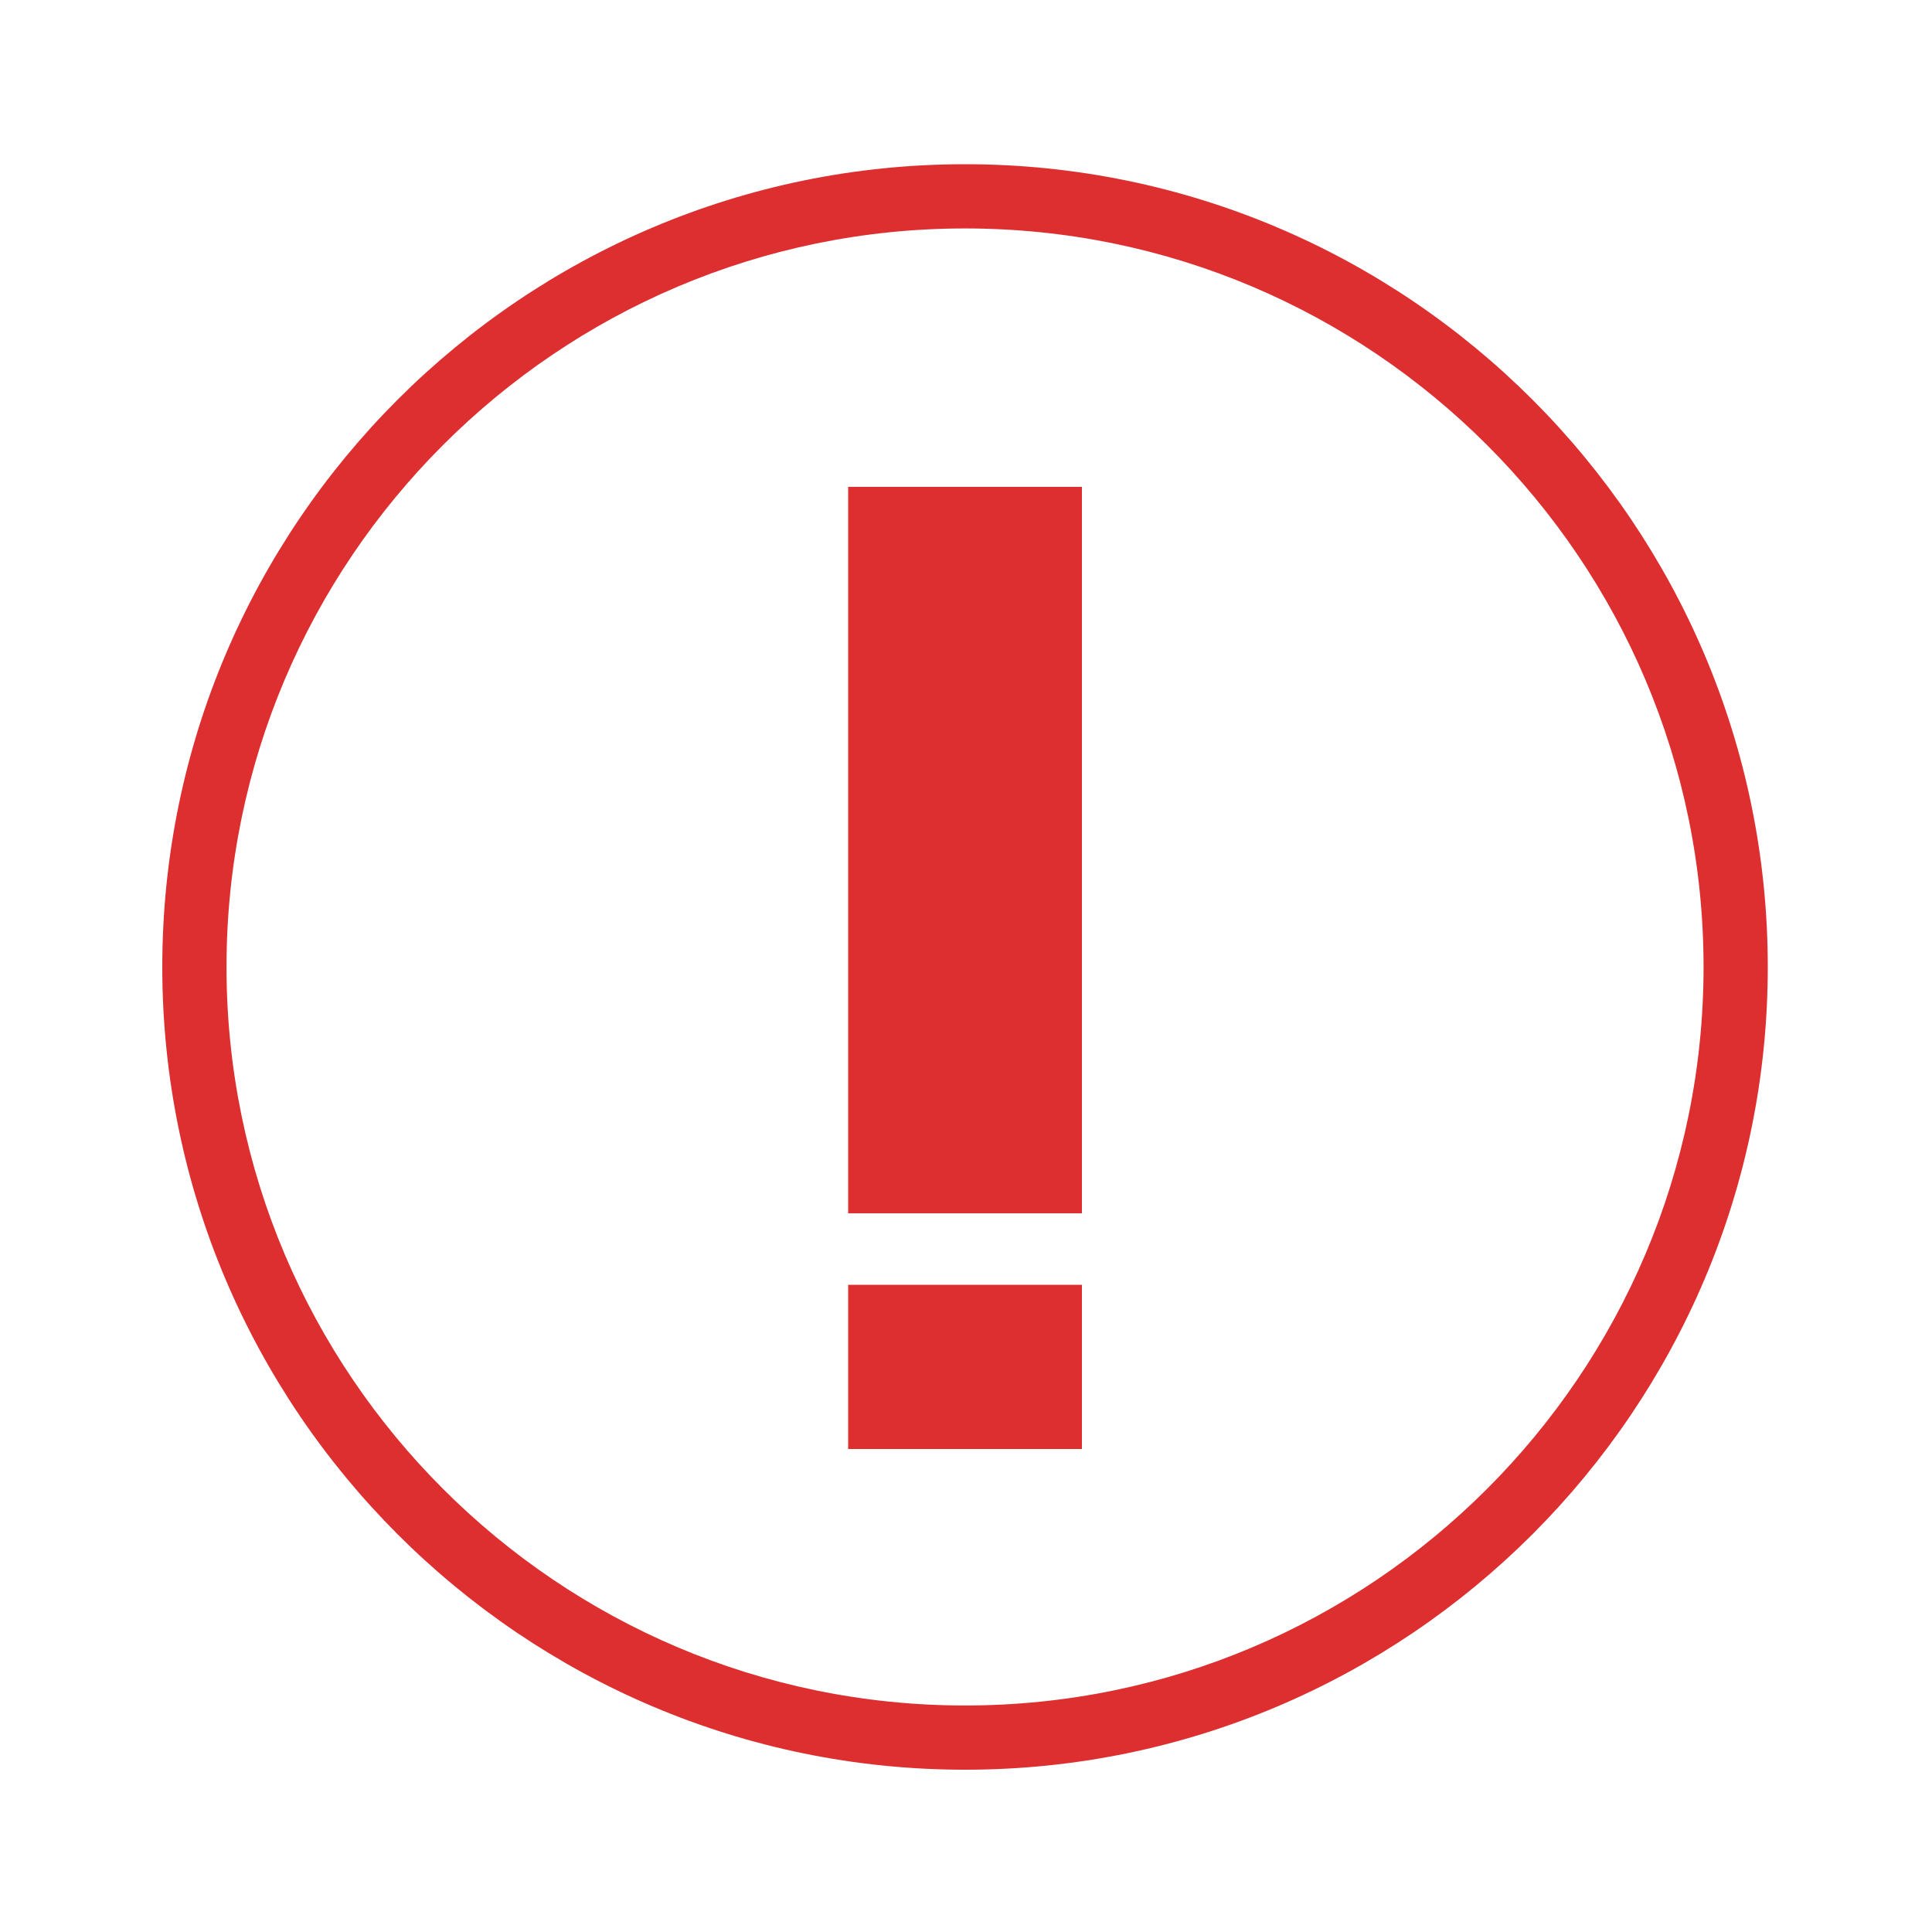 <svg xmlns="http://www.w3.org/2000/svg" preserveAspectRatio="xMidYMid" width="1000" height="1000" viewBox="0 0 1000 1000"><defs><style>.cls-1{fill:#dd2f2f;fill-rule:evenodd}</style></defs><path d="M499.5 916C270.391 916 84 729.609 84 500.5S270.391 85 499.5 85 915 271.391 915 500.5 728.609 916 499.5 916zm0-797.76c-210.779 0-382.26 171.481-382.26 382.26S288.721 882.76 499.5 882.76 881.76 711.279 881.76 500.5 710.279 118.24 499.5 118.24zM439 665h121v85H439v-85zm0-413h121v376H439V252z" class="cls-1"/></svg>